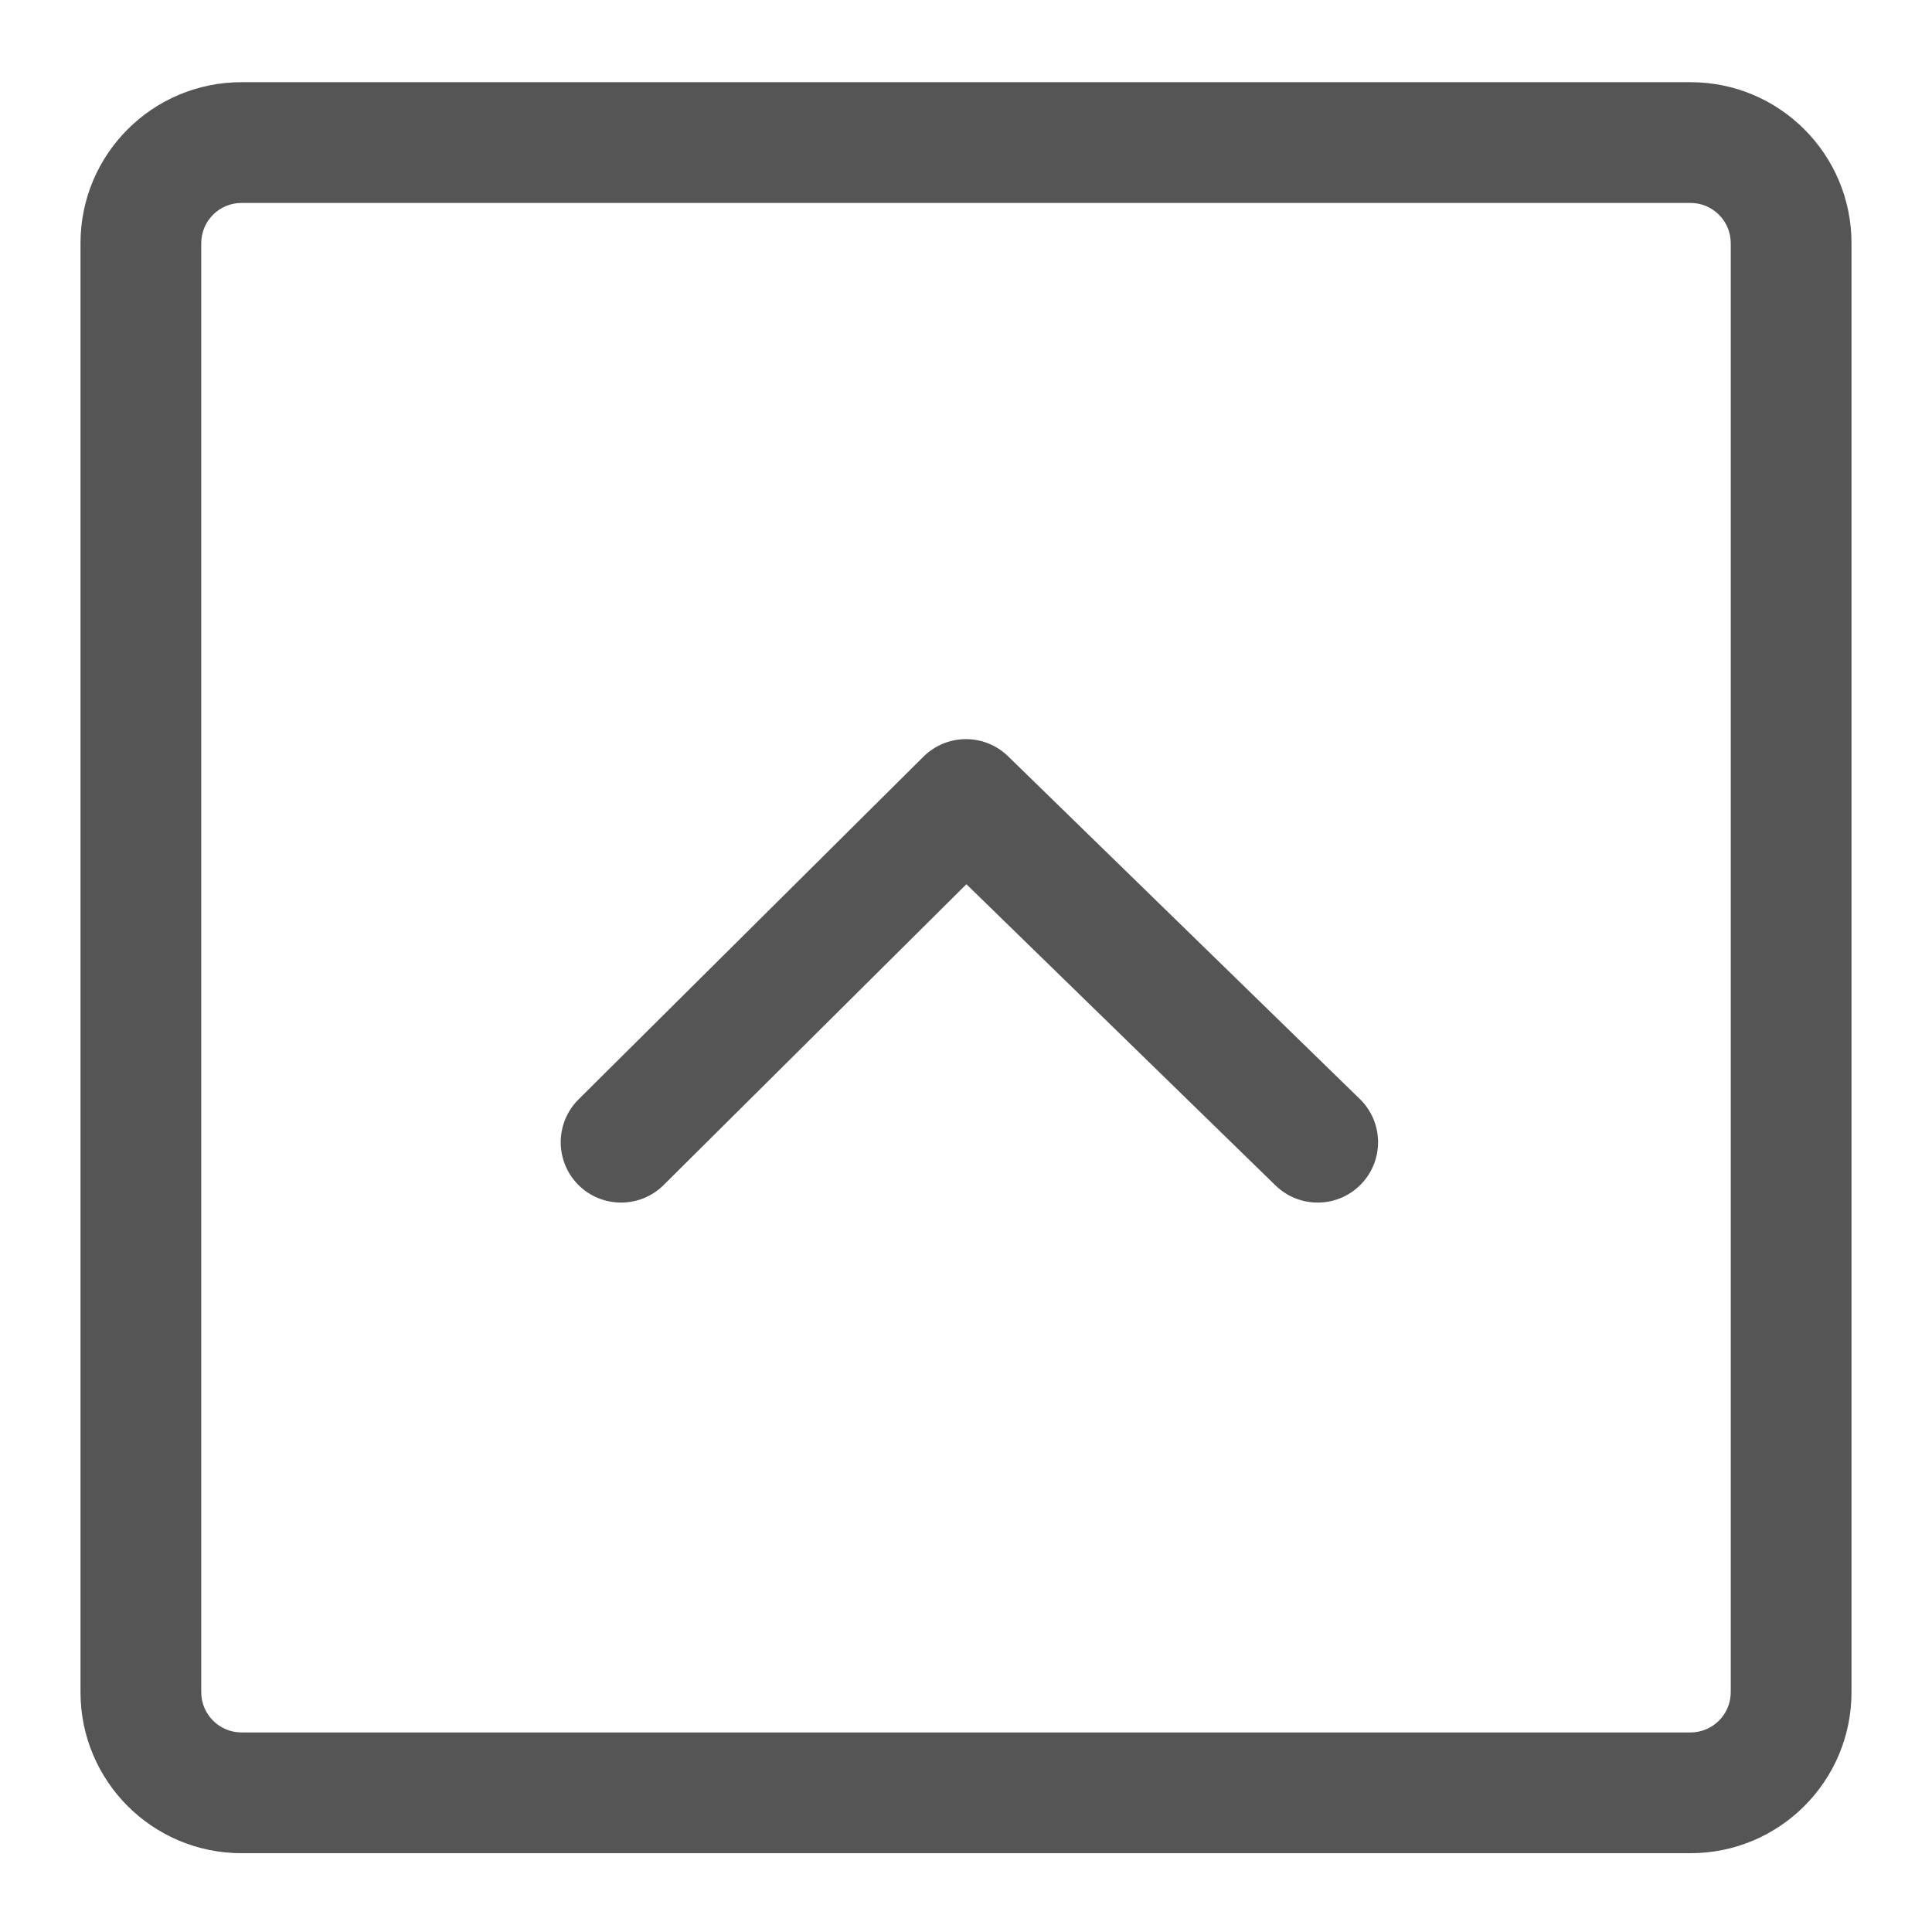 <svg xmlns="http://www.w3.org/2000/svg" width="24" height="24" viewBox="0 0 24 24">
  <g fill="none" fill-rule="evenodd" transform="translate(-744 -408)">
    <path fill="#555" fill-rule="nonzero" d="M3,2.521 C2.724,2.521 2.5,2.745 2.5,3.021 L2.5,21.021 C2.5,21.297 2.724,21.521 3,21.521 L21,21.521 C21.276,21.521 21.5,21.297 21.5,21.021 L21.5,3.021 C21.5,2.745 21.276,2.521 21,2.521 L3,2.521 Z M3,1.021 L21,1.021 C22.105,1.021 23,1.916 23,3.021 L23,21.021 C23,22.126 22.105,23.021 21,23.021 L3,23.021 C1.895,23.021 1,22.126 1,21.021 L1,3.021 C1,1.916 1.895,1.021 3,1.021 Z M12.005,10.984 L15.845,14.726 C16.142,15.015 16.617,15.009 16.906,14.712 C17.195,14.416 17.189,13.941 16.892,13.652 L12.523,9.395 C12.23,9.109 11.762,9.111 11.471,9.4 L7.187,13.657 C6.893,13.949 6.892,14.424 7.183,14.718 C7.475,15.011 7.95,15.013 8.244,14.721 L12.005,10.984 Z" transform="translate(744 408)"/>
  </g>
</svg>

